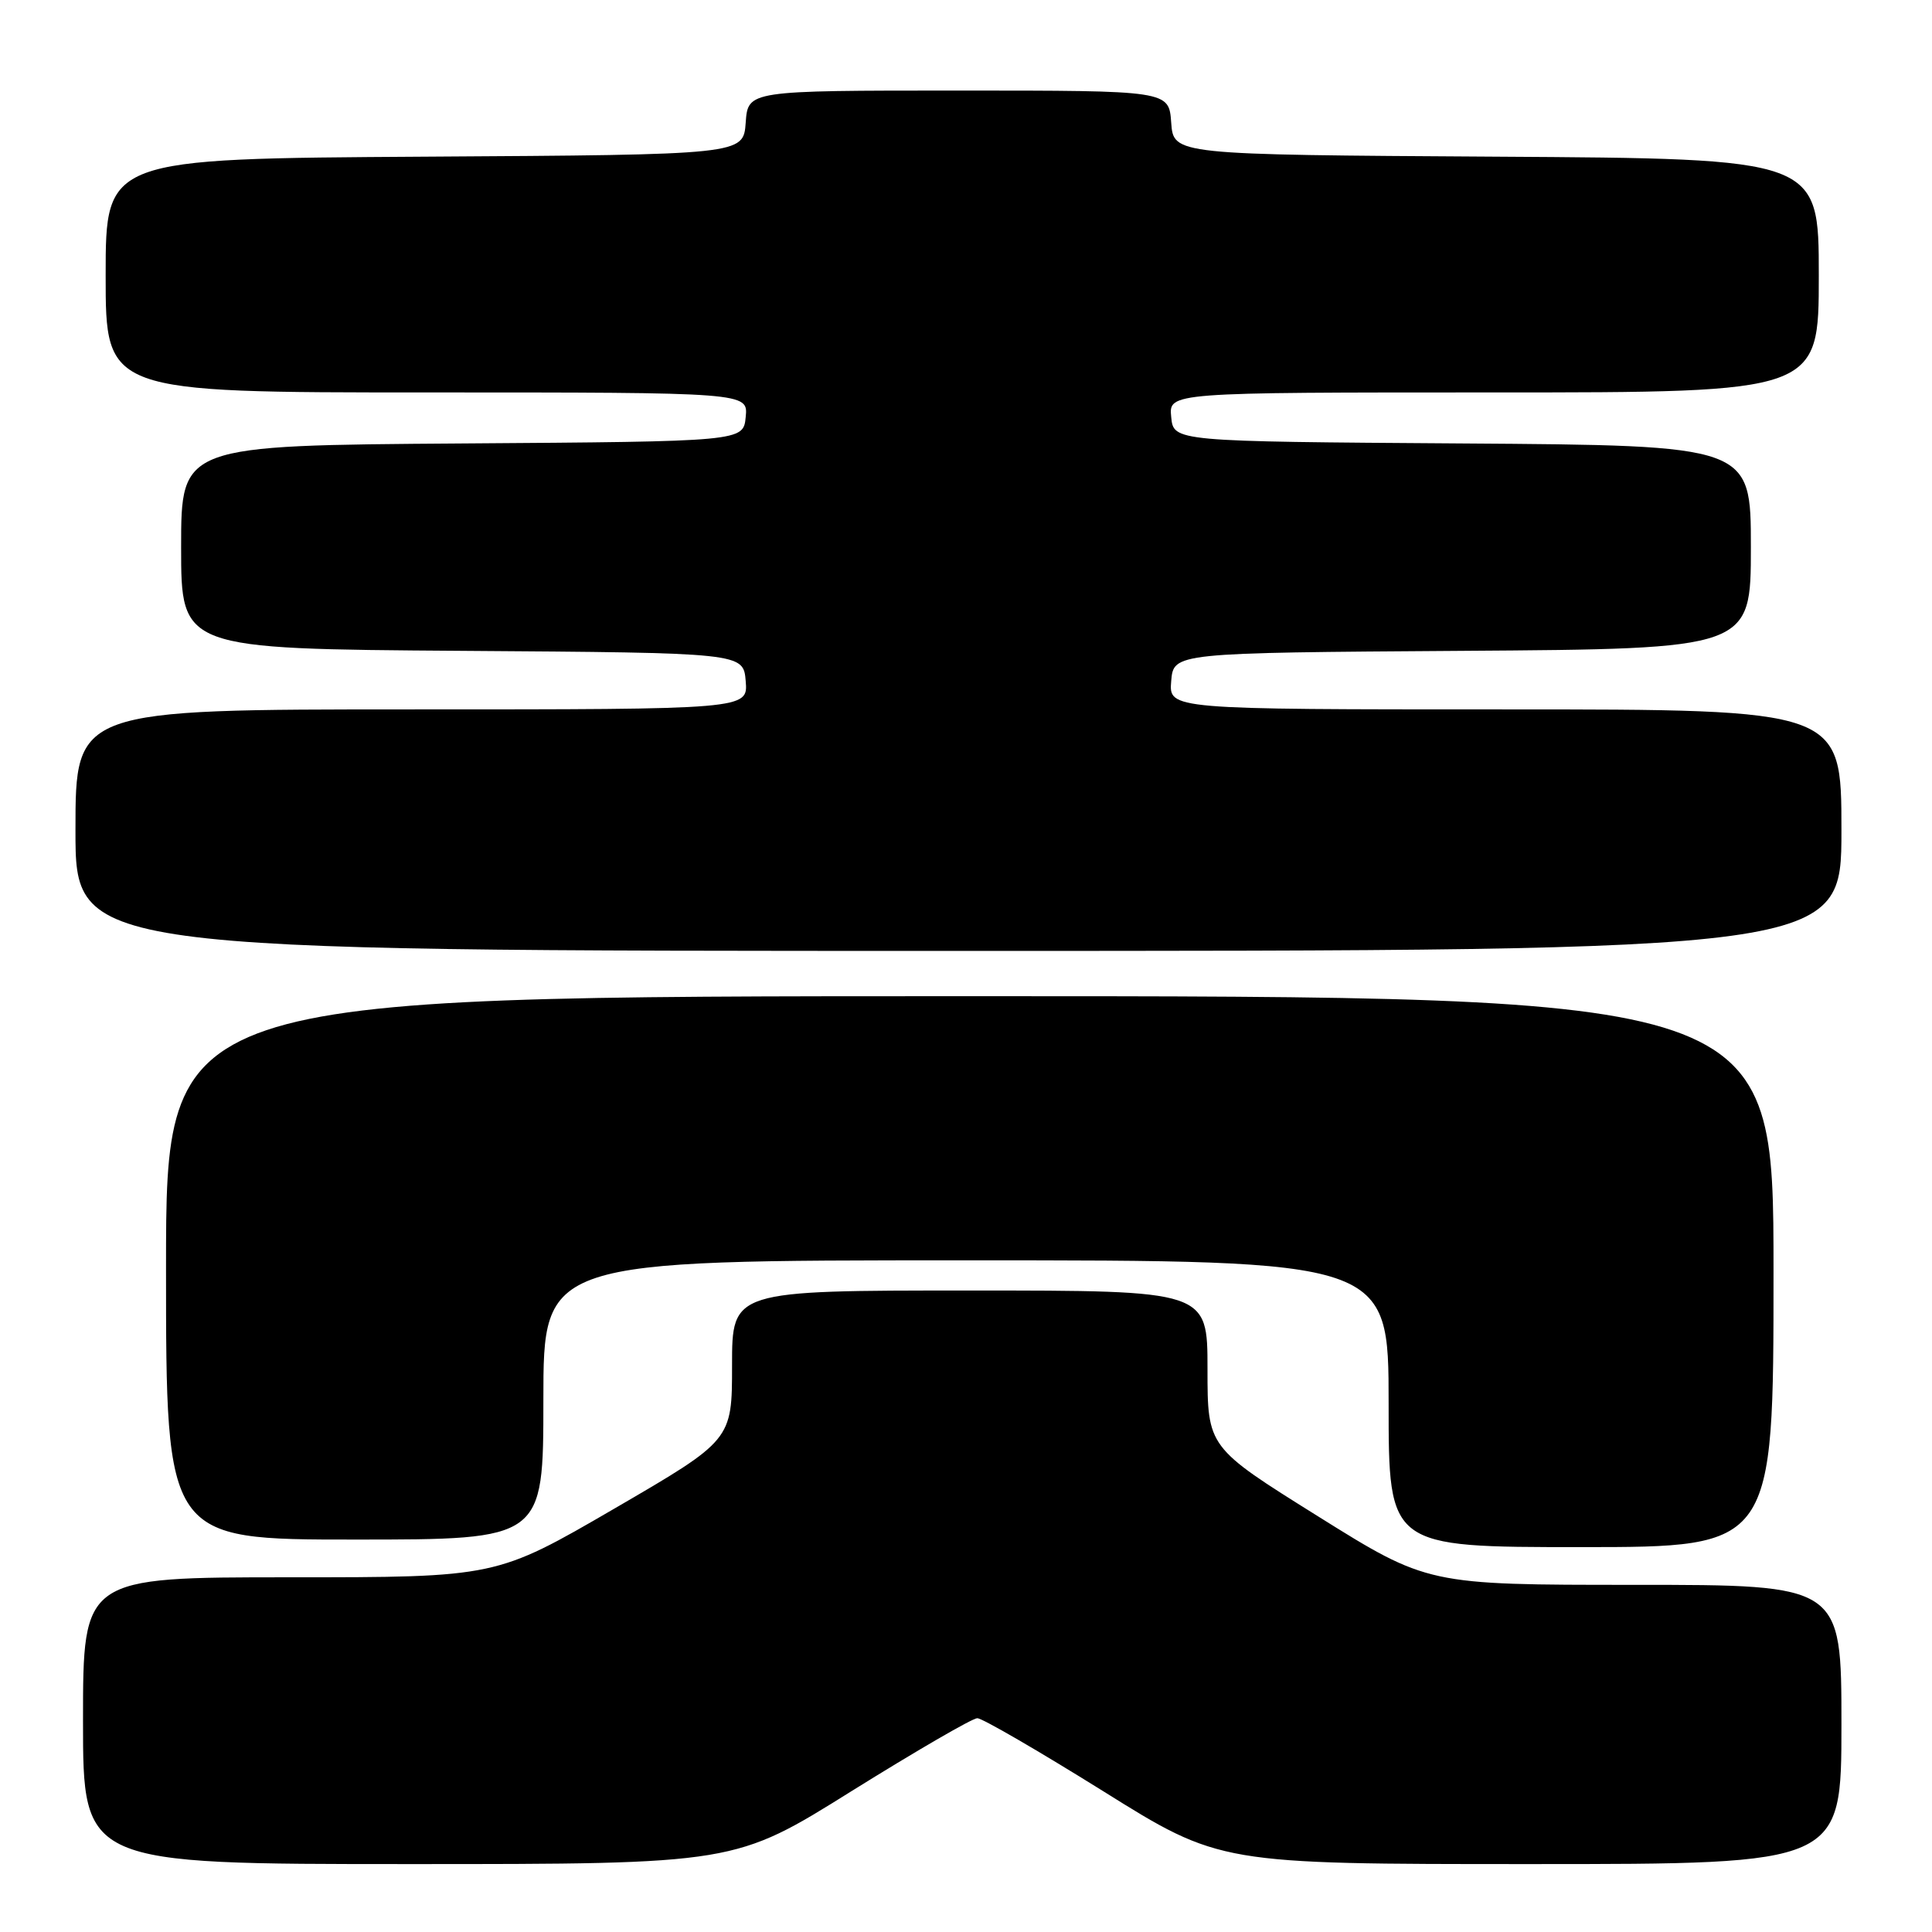 <?xml version="1.0" encoding="UTF-8" standalone="no"?>
<!DOCTYPE svg PUBLIC "-//W3C//DTD SVG 1.1//EN" "http://www.w3.org/Graphics/SVG/1.1/DTD/svg11.dtd" >
<svg xmlns="http://www.w3.org/2000/svg" xmlns:xlink="http://www.w3.org/1999/xlink" version="1.1" viewBox="0 0 256 256">
 <g >
 <path fill="currentColor"
d=" M 112.84 237.33 C 121.36 232.02 128.85 227.67 129.50 227.67 C 130.15 227.67 137.64 232.02 146.16 237.33 C 161.63 247.00 161.63 247.00 202.82 247.00 C 244.00 247.00 244.00 247.00 244.00 228.50 C 244.00 210.00 244.00 210.00 216.58 210.00 C 189.17 210.00 189.17 210.00 174.58 200.88 C 160.00 191.77 160.00 191.77 160.00 181.38 C 160.00 171.00 160.00 171.00 128.50 171.00 C 97.00 171.00 97.00 171.00 97.00 180.92 C 97.00 190.83 97.00 190.83 81.37 199.92 C 65.74 209.00 65.74 209.00 38.37 209.00 C 11.00 209.00 11.00 209.00 11.00 228.00 C 11.00 247.00 11.00 247.00 54.18 247.00 C 97.37 247.00 97.37 247.00 112.84 237.33 Z  M 235.00 168.50 C 235.00 132.00 235.00 132.00 128.50 132.00 C 22.00 132.00 22.00 132.00 22.00 168.00 C 22.00 204.00 22.00 204.00 47.00 204.00 C 72.00 204.00 72.00 204.00 72.00 185.50 C 72.00 167.00 72.00 167.00 128.00 167.00 C 184.00 167.00 184.00 167.00 184.00 186.00 C 184.00 205.00 184.00 205.00 209.50 205.00 C 235.00 205.00 235.00 205.00 235.00 168.50 Z  M 244.00 110.00 C 244.00 94.00 244.00 94.00 199.44 94.00 C 154.88 94.00 154.88 94.00 155.19 90.25 C 155.50 86.50 155.50 86.50 193.75 86.24 C 232.00 85.98 232.00 85.98 232.00 72.50 C 232.00 59.02 232.00 59.02 193.75 58.76 C 155.50 58.50 155.50 58.50 155.19 55.25 C 154.87 52.00 154.87 52.00 197.94 52.00 C 241.00 52.00 241.00 52.00 241.00 36.51 C 241.00 21.02 241.00 21.02 198.25 20.76 C 155.50 20.50 155.50 20.50 155.19 16.25 C 154.89 12.00 154.89 12.00 127.00 12.00 C 99.11 12.00 99.11 12.00 98.81 16.25 C 98.50 20.50 98.50 20.50 56.25 20.76 C 14.00 21.02 14.00 21.02 14.00 36.51 C 14.00 52.00 14.00 52.00 56.56 52.00 C 99.13 52.00 99.13 52.00 98.81 55.25 C 98.50 58.50 98.50 58.50 61.25 58.76 C 24.00 59.02 24.00 59.02 24.00 72.50 C 24.00 85.98 24.00 85.98 61.25 86.24 C 98.50 86.50 98.50 86.50 98.81 90.25 C 99.12 94.00 99.12 94.00 54.56 94.00 C 10.00 94.00 10.00 94.00 10.00 110.00 C 10.00 126.00 10.00 126.00 127.00 126.00 C 244.00 126.00 244.00 126.00 244.00 110.00 Z "/>
</g>
</svg>